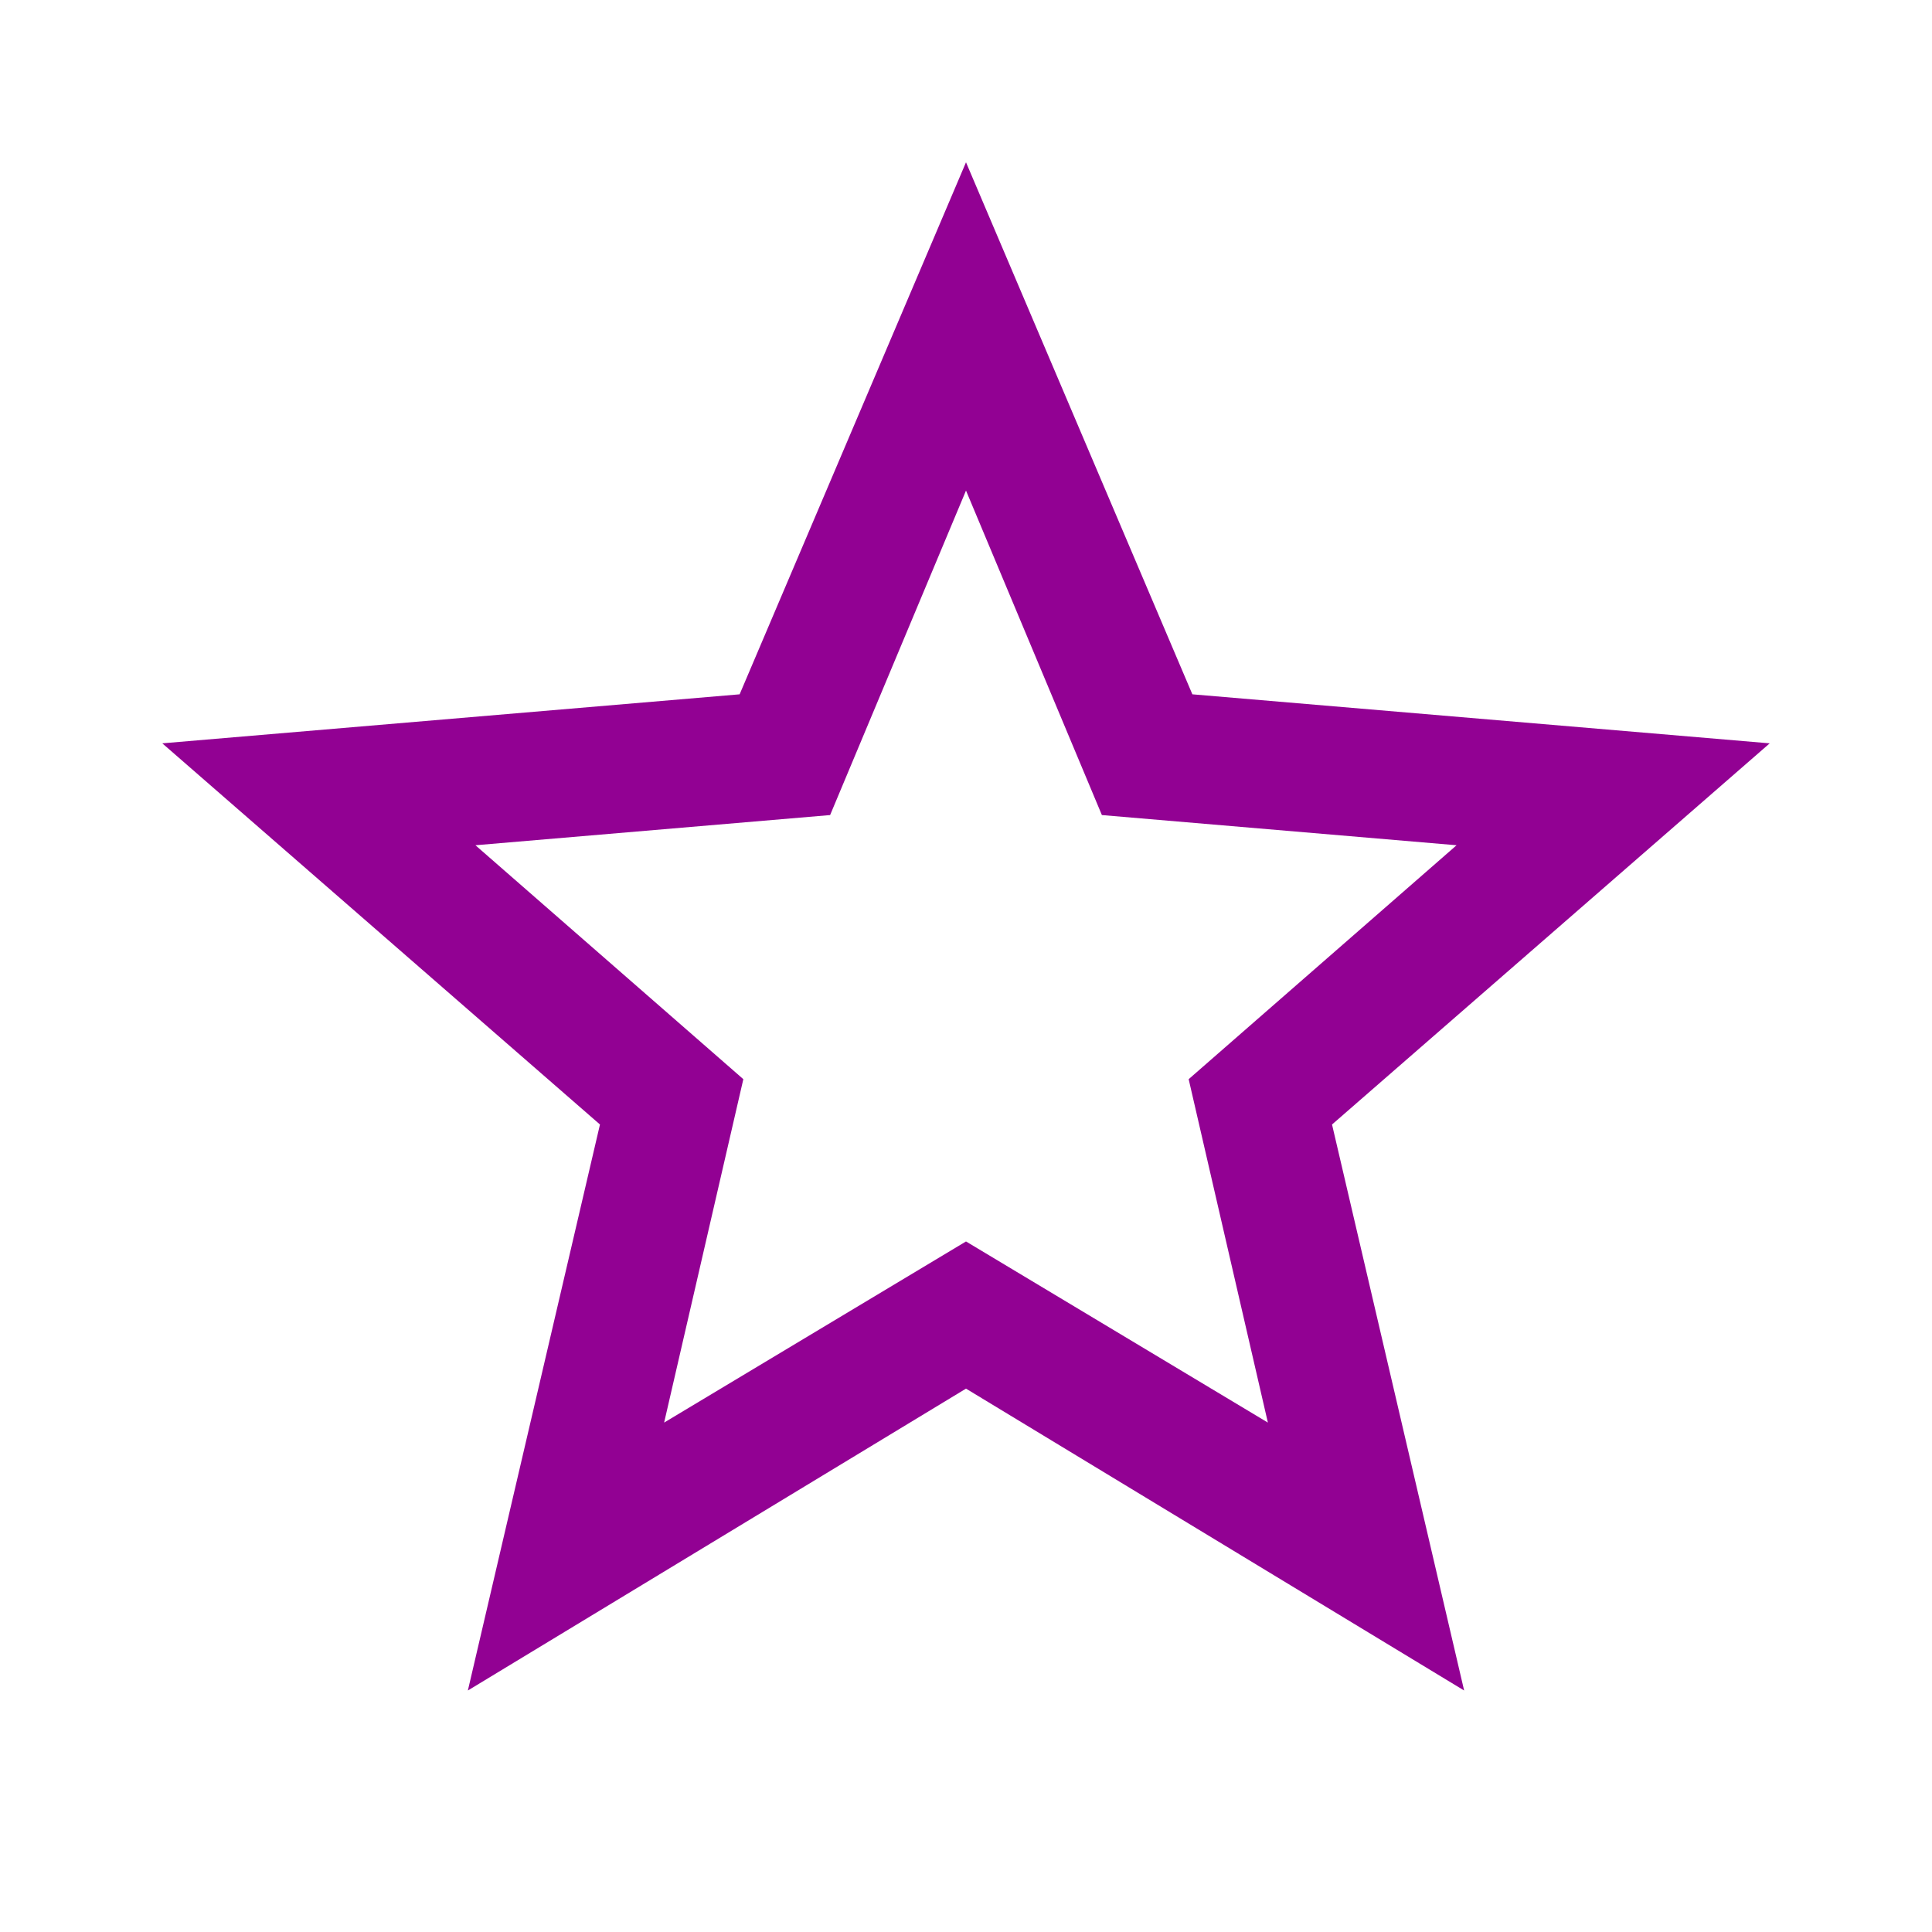 <?xml version="1.0" encoding="UTF-8"?>
<svg width="24px" height="24px" viewBox="0 0 24 24" version="1.1" xmlns="http://www.w3.org/2000/svg" xmlns:xlink="http://www.w3.org/1999/xlink">
    <!-- Generator: Sketch 47 (45396) - http://www.bohemiancoding.com/sketch -->
    <title>Icon/Star</title>
    <desc>Created with Sketch.</desc>
    <defs></defs>
    <g id="Page-1" stroke="none" stroke-width="1" fill="none" fill-rule="evenodd">
        <g id="Guideline" transform="translate(-1012, -1760)" fill="#920193">
            <g id="Icons" transform="translate(0, 1648)">
                <g id="Content" transform="translate(652, 112)">
                    <g id="Icon/Star" transform="translate(360, 0)">
                        <path d="M12,15.422 L15.75,17.672 L14.766,13.406 L18.094,10.5 L13.688,10.125 L12,6.094 L10.312,10.125 L5.906,10.5 L9.234,13.406 L8.25,17.672 L12,15.422 Z M21.984,9.234 L16.547,13.969 L18.188,21 L12,17.25 L5.812,21 L7.453,13.969 L2.016,9.234 L9.188,8.625 L12,2.016 L14.812,8.625 L21.984,9.234 Z" id="Star-Border---MaterialIcons-Regular"></path>
                    </g>
                </g>
            </g>
        </g>
    </g>
</svg>